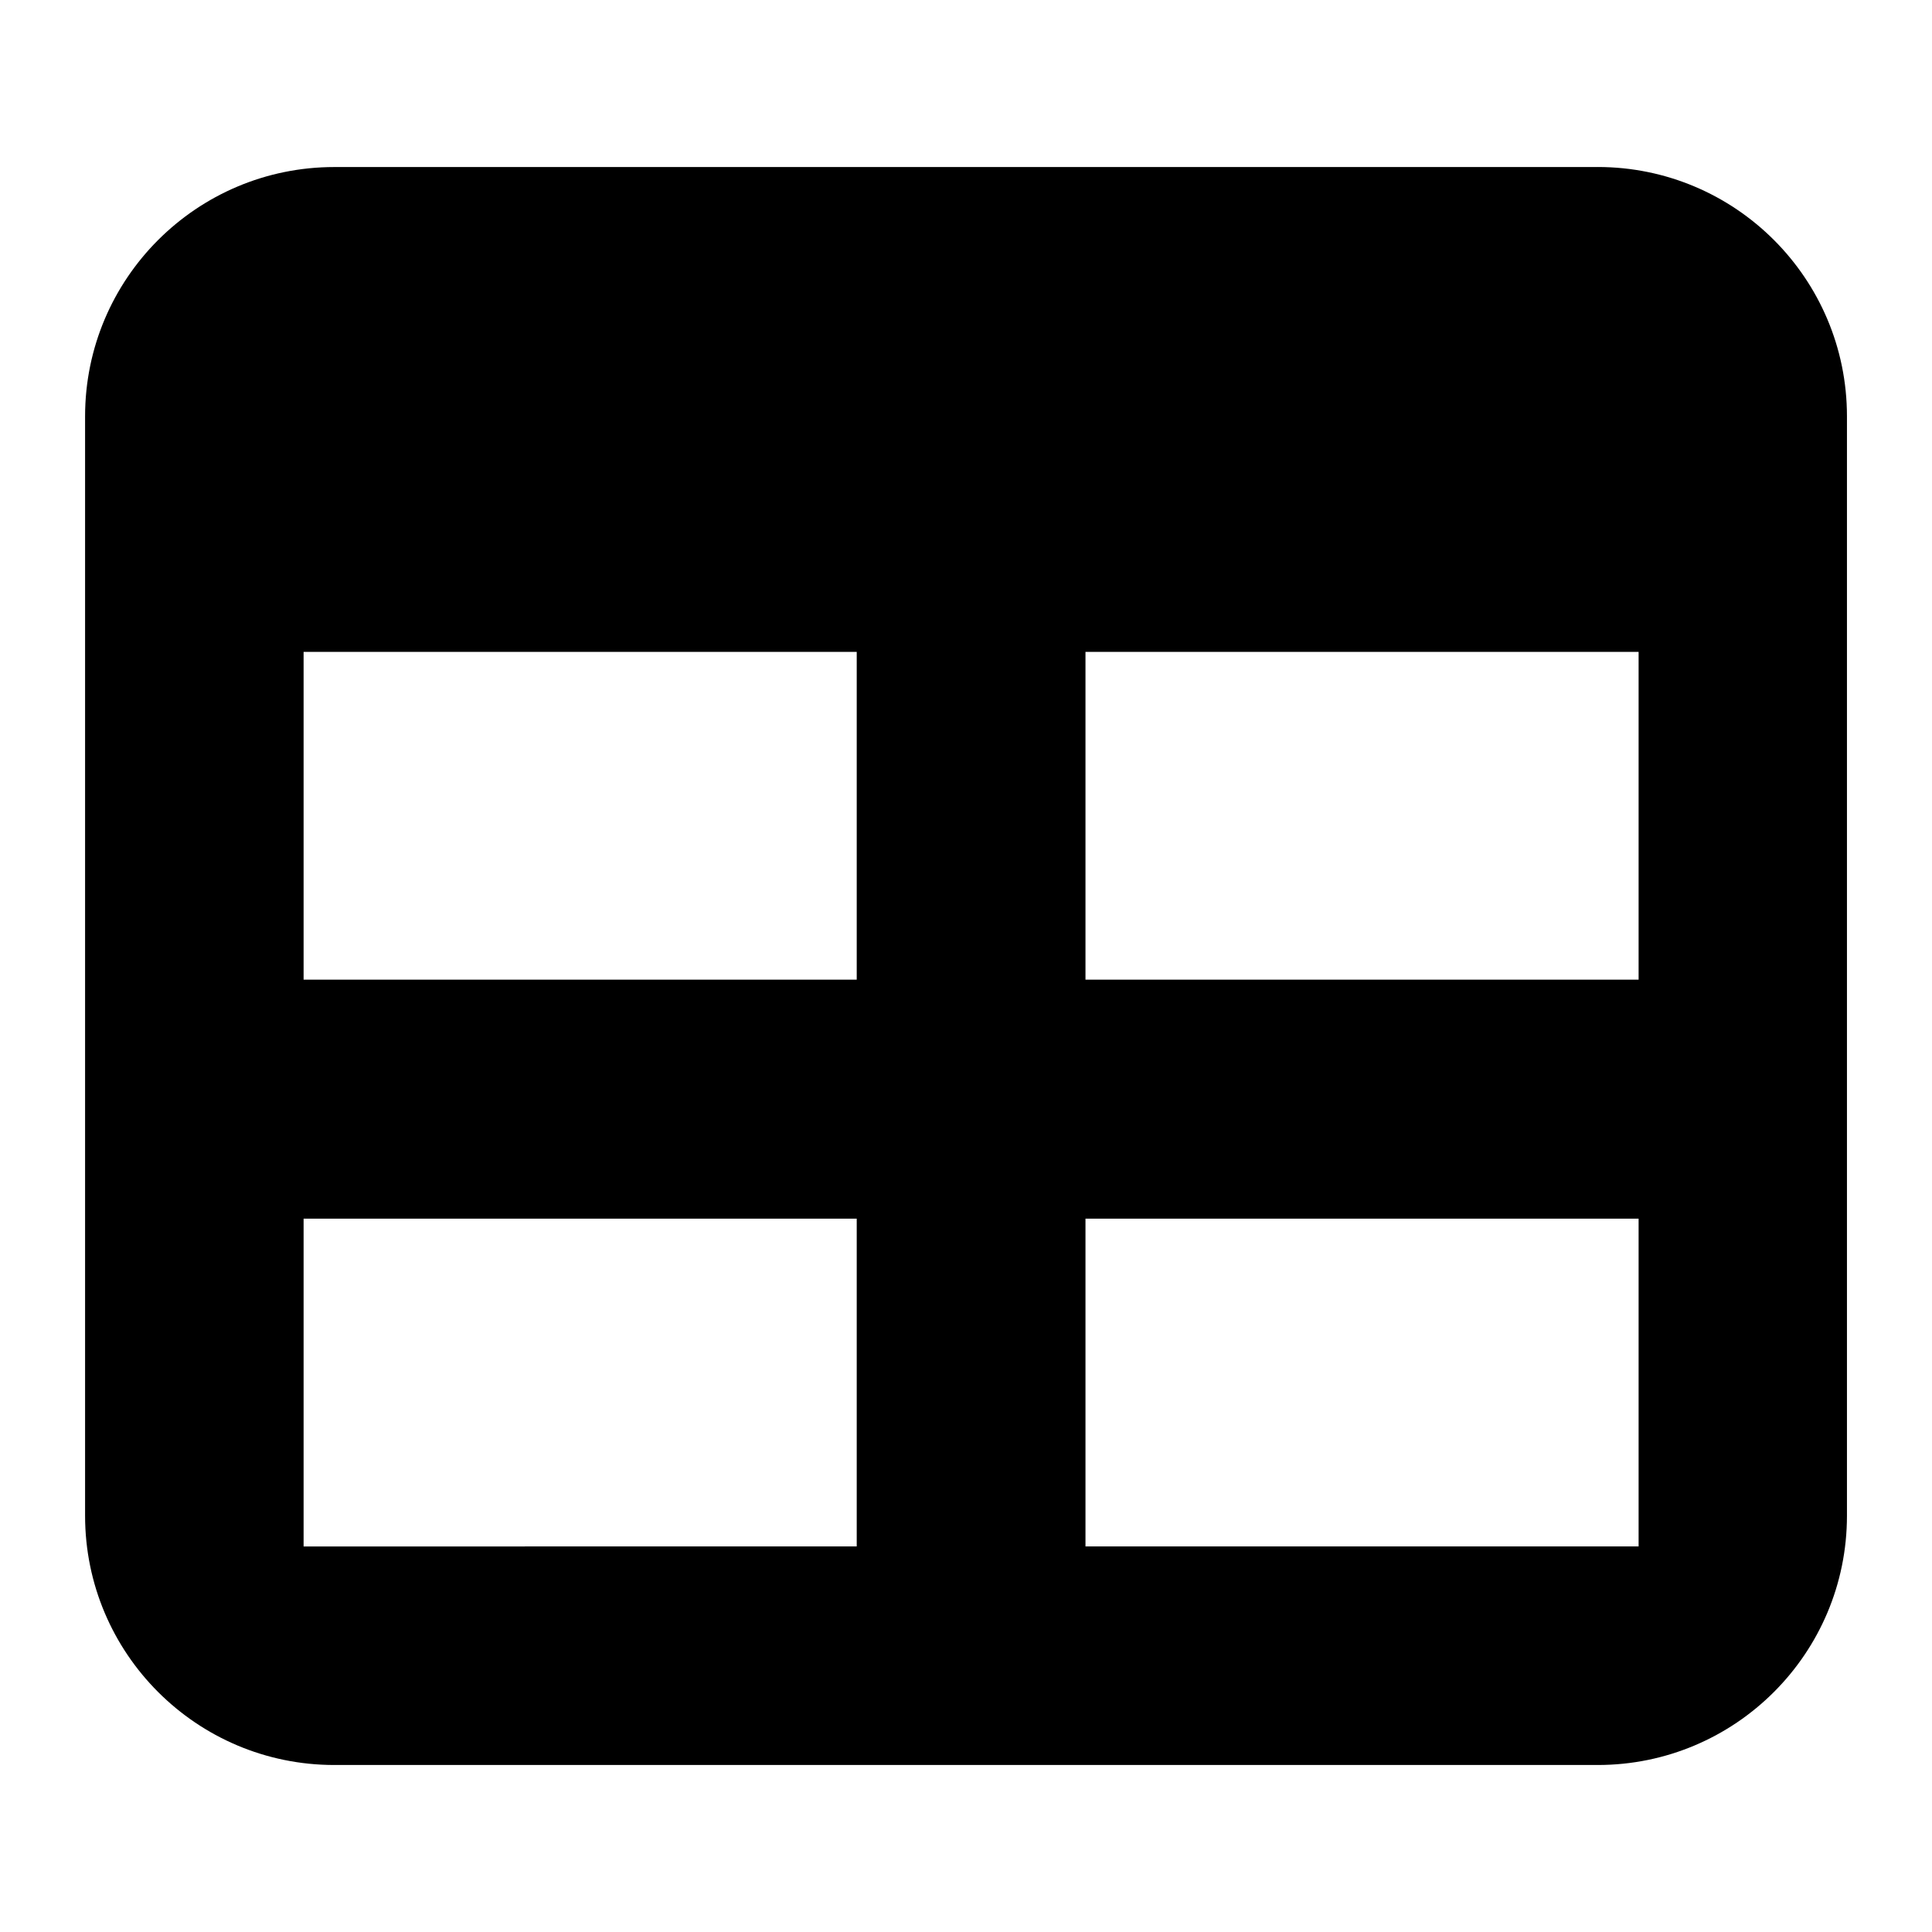 <?xml version="1.0" encoding="UTF-8"?>
<svg id="Ebene_1" data-name="Ebene 1" xmlns="http://www.w3.org/2000/svg" viewBox="0 0 500 500">
  <defs>
    <style>
      .cls-1 {
        stroke-width: 0px;
      }
    </style>
  </defs>
  <path class="cls-1" d="m413.47,43.23H86.53c-35.63,0-64.51,28.88-64.51,64.51v284.53c0,35.63,28.88,64.51,64.51,64.51h326.95c35.63,0,64.51-28.88,64.51-64.51V107.73c0-35.63-28.88-64.51-64.51-64.51Zm-191.75,356.99H78.57v-84.83h143.15v84.83Zm0-146.68H78.57v-84.83h143.15v84.83Zm202.35,146.68h-143.15v-84.83h143.15v84.83Zm0-146.68h-143.15v-84.83h143.15v84.83Z"/>
</svg>